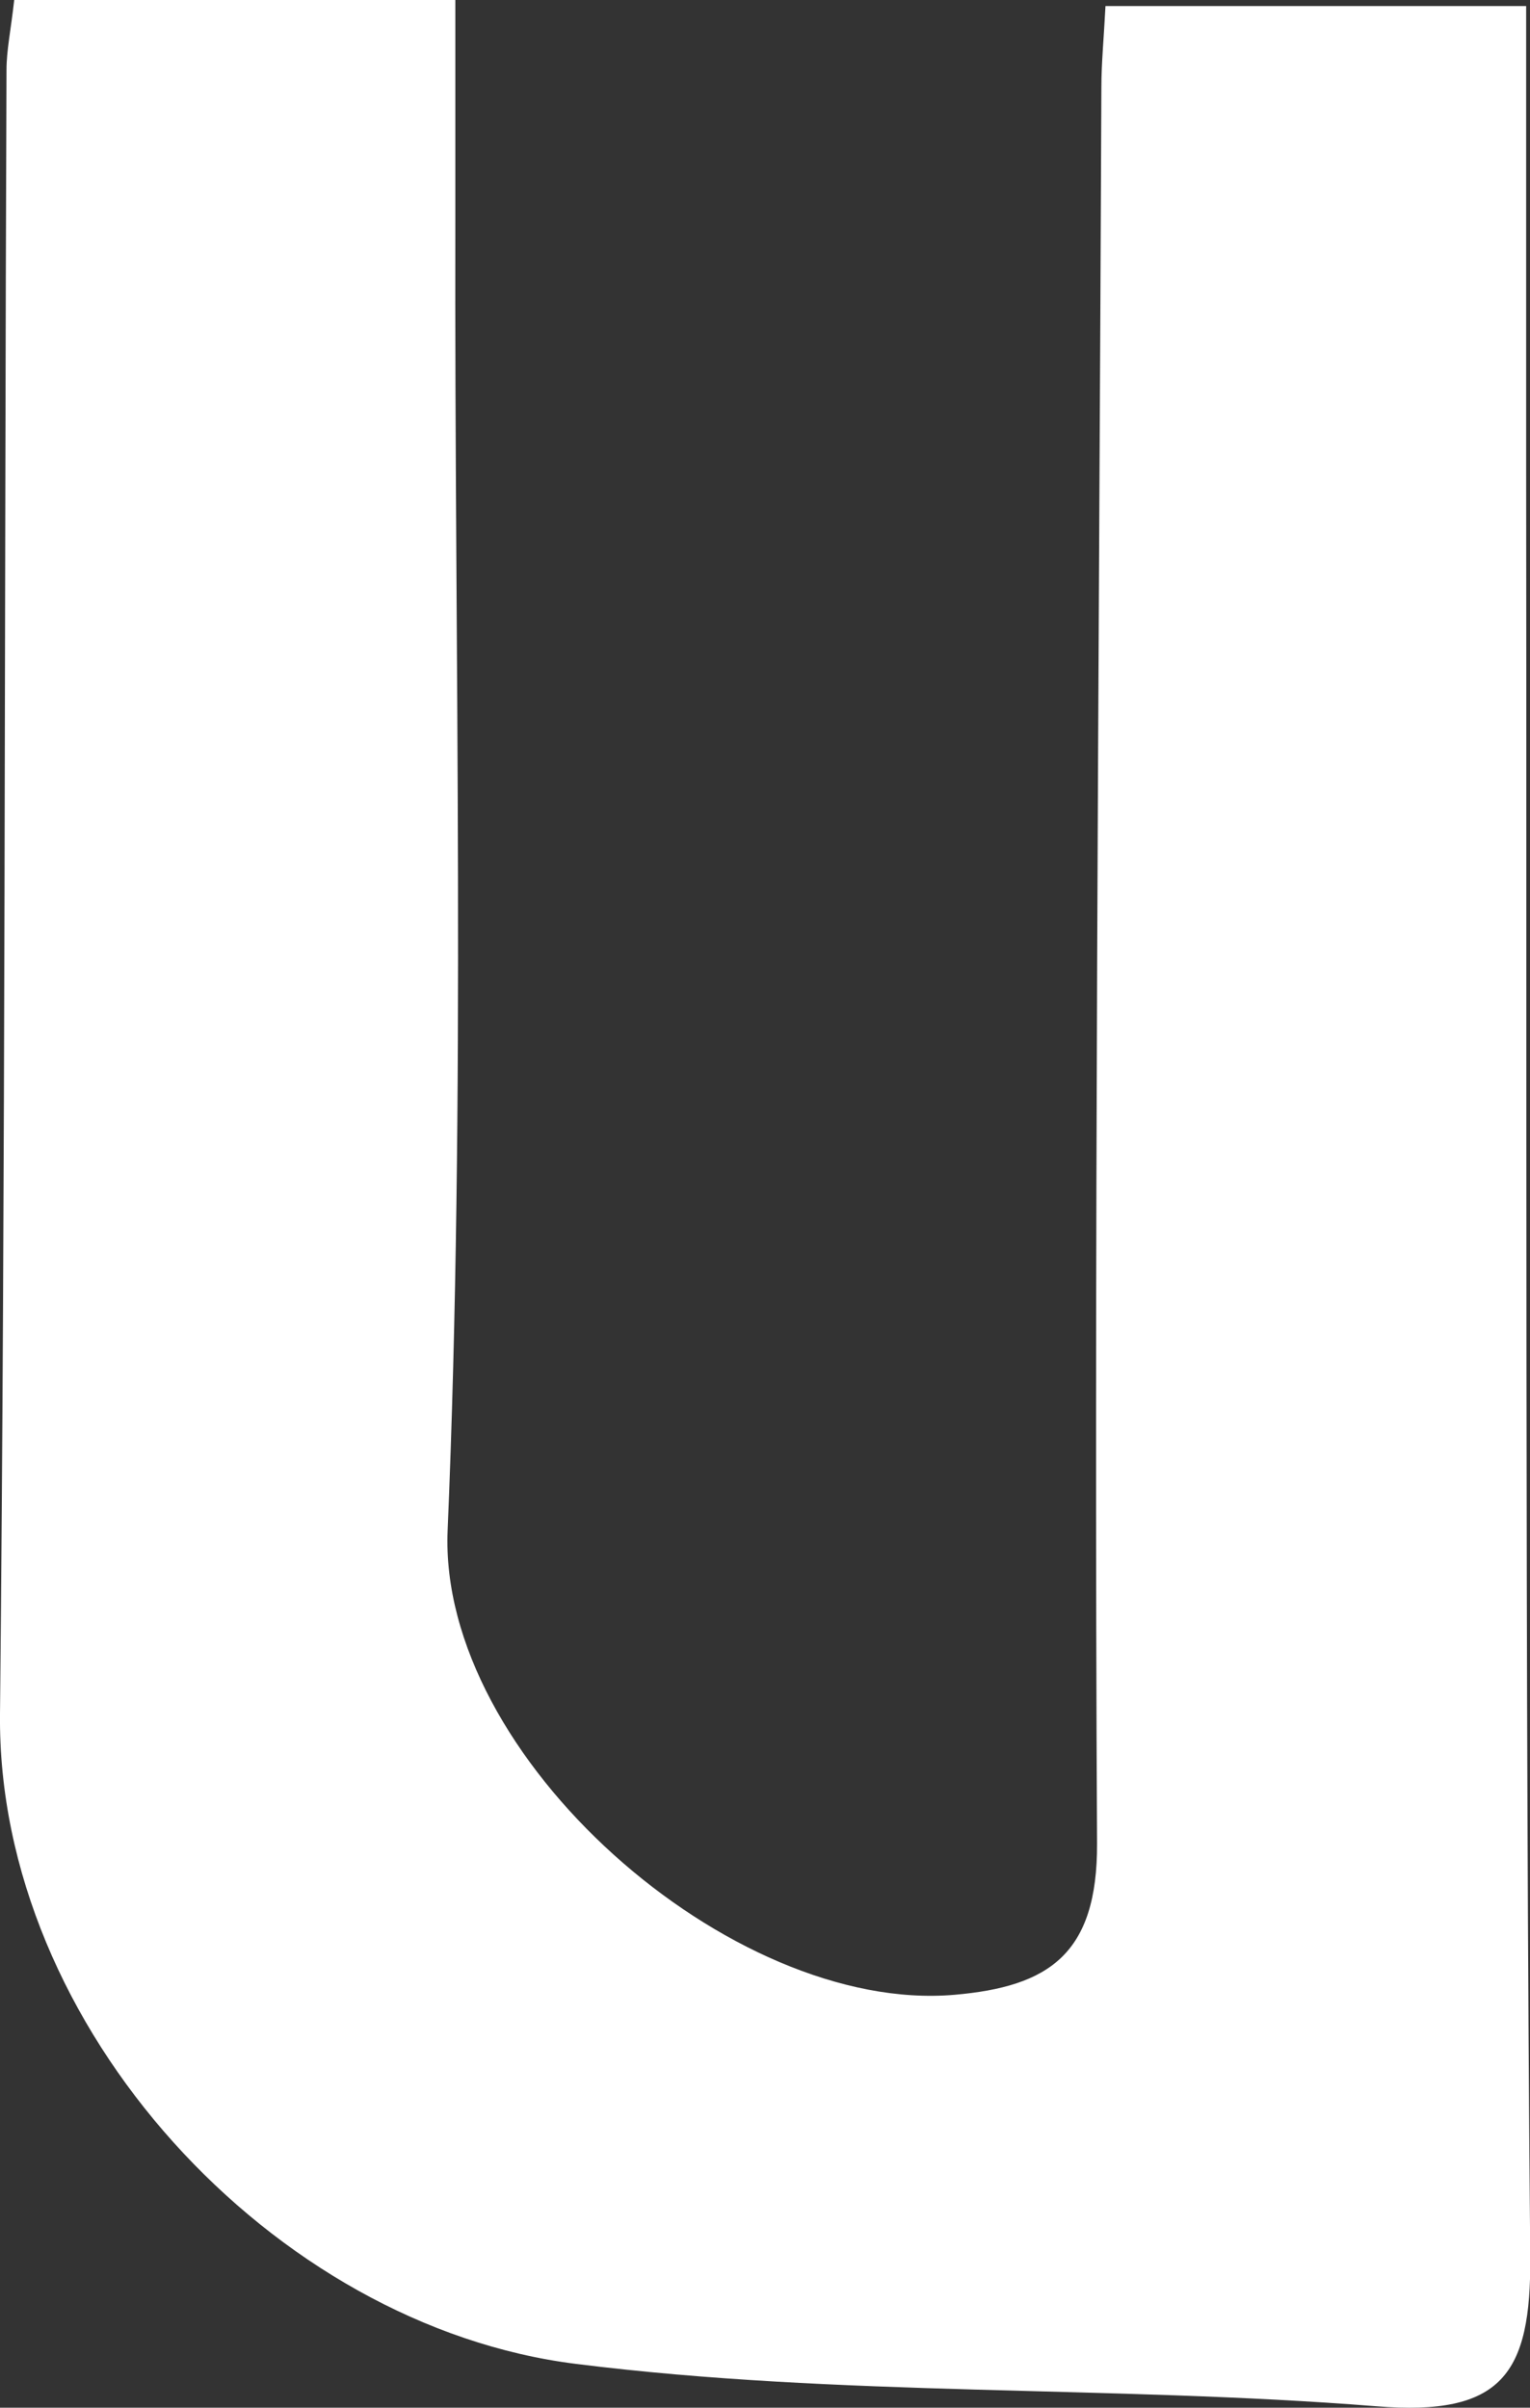 <?xml version="1.0" encoding="UTF-8"?>
<svg id="_레이어_2" data-name="레이어 2" xmlns="http://www.w3.org/2000/svg" viewBox="0 0 63.54 100">
  <rect x="0" y="0" width="63.54" height="100" fill="#333333" stroke="none"/>
  <defs>
    <style>
      .cls-1 {
        fill: #fff;
        stroke-width: 0px;
      }
    </style>
  </defs>
  <g id="_레이어_1-2" data-name="레이어 1">
    <path class="cls-1" d="M.59,0h18.32c0,3.19,0,6.22,0,9.26-.04,18.1.44,36.23-.32,54.3-.4,9.41,11.78,20.09,21.05,19.29,3.92-.34,5.94-1.69,5.92-6.29-.13-24.31.08-48.62.18-72.94,0-1,.1-2,.17-3.37h17.47c0,6.39,0,12.68,0,18.98.03,24.83-.05,49.67.17,74.5.04,4.89-1.18,6.63-6.39,6.21-11.06-.88-22.26-.38-33.24-1.76C11.35,96.61-.13,84.19,0,71.19.23,48.43.18,25.67.27,2.91c0-.83.18-1.65.32-2.91Z"/>
  </g>
</svg>